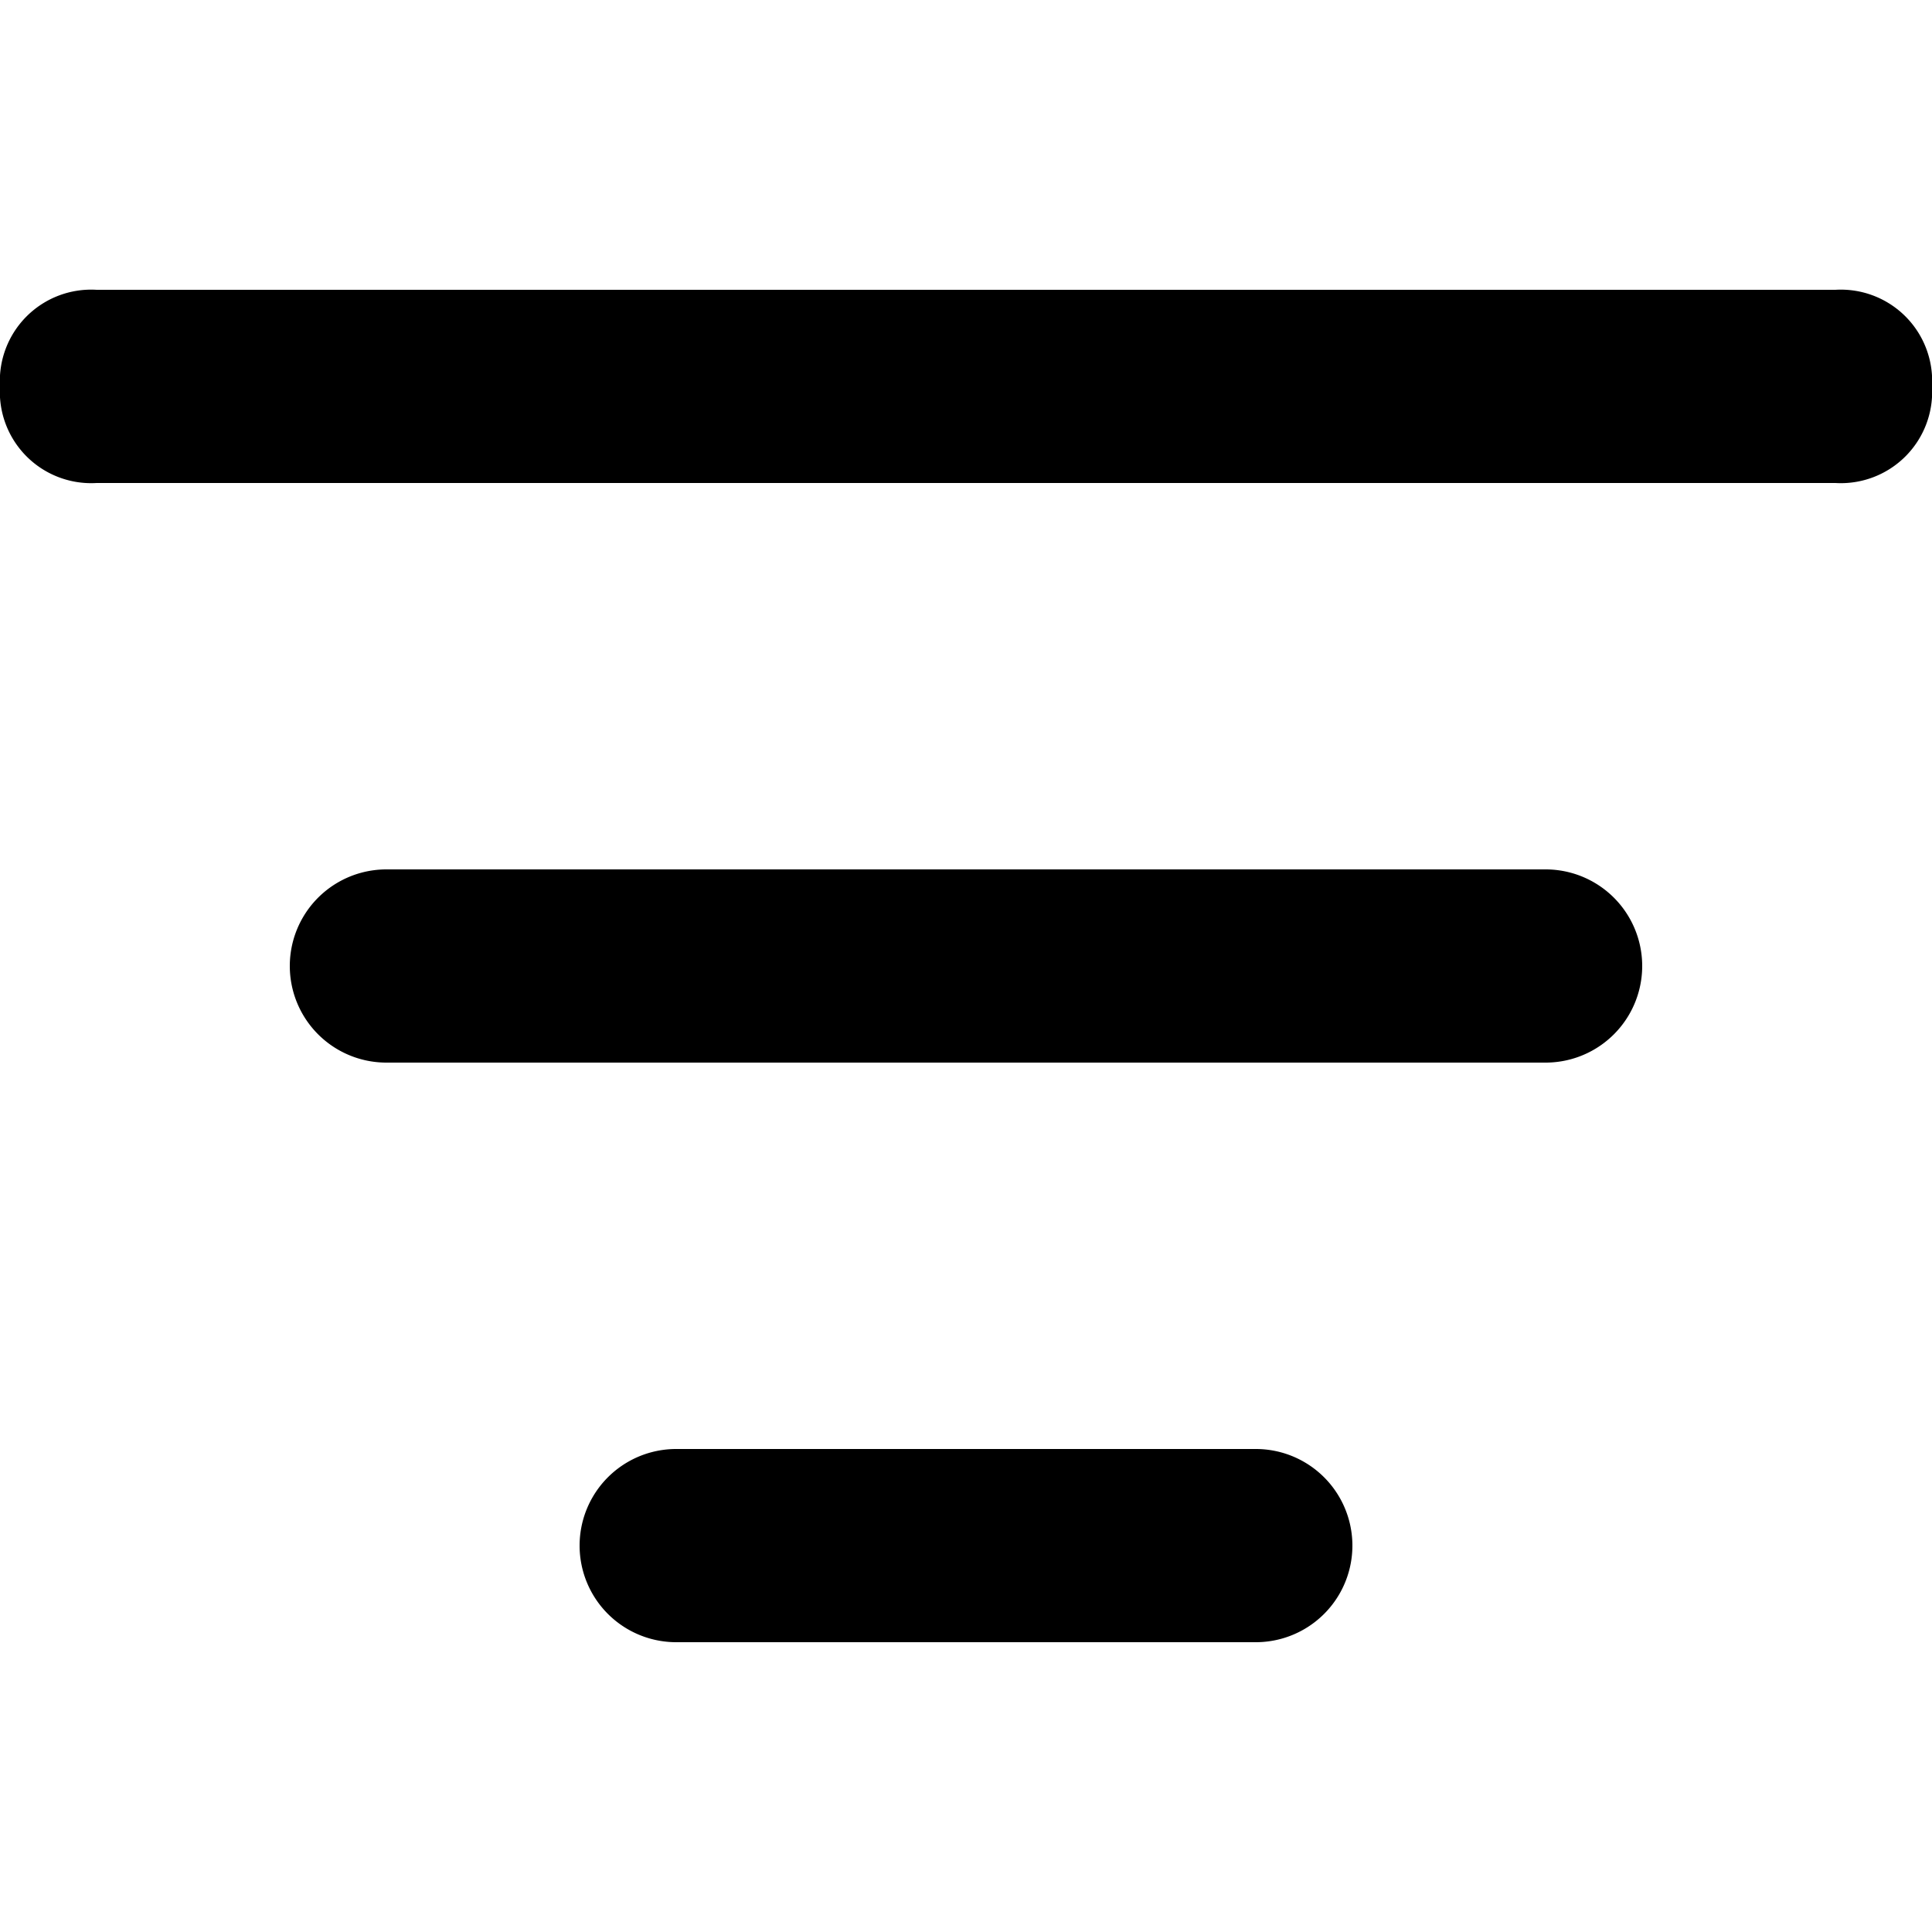 <svg xmlns="http://www.w3.org/2000/svg" xmlns:xlink="http://www.w3.org/1999/xlink" width="15" height="15" viewBox="0 0 15 15">
  <defs>
    <clipPath id="clip-path">
      <rect id="Rectangle_38" data-name="Rectangle 38" width="15" height="15" transform="translate(1216 98)" stroke="#707070" stroke-width="1"/>
    </clipPath>
  </defs>
  <g id="Mask_Group_10" data-name="Mask Group 10" transform="translate(-1216 -98)" clip-path="url(#clip-path)">
    <g id="sort_3_" data-name="sort (3)" transform="translate(1214.5 96.5)">
      <g id="Group_35" data-name="Group 35">
        <path id="Path_24" data-name="Path 24" d="M13.5,9.75h-9a.75.75,0,0,1,0-1.5h9a.75.75,0,0,1,0,1.5Z"/>
      </g>
      <g id="Group_36" data-name="Group 36">
        <path id="Path_25" data-name="Path 25" d="M11.25,14.25H6.75a.75.75,0,0,1,0-1.5h4.5a.75.75,0,0,1,0,1.5Z"/>
      </g>
      <g id="Group_37" data-name="Group 37">
        <path id="Path_26" data-name="Path 26" d="M15.75,5.25H2.25A.709.709,0,0,1,1.5,4.5a.709.709,0,0,1,.75-.75h13.5a.709.709,0,0,1,.75.75A.709.709,0,0,1,15.75,5.25Z"/>
      </g>
    </g>
  </g>
</svg>
